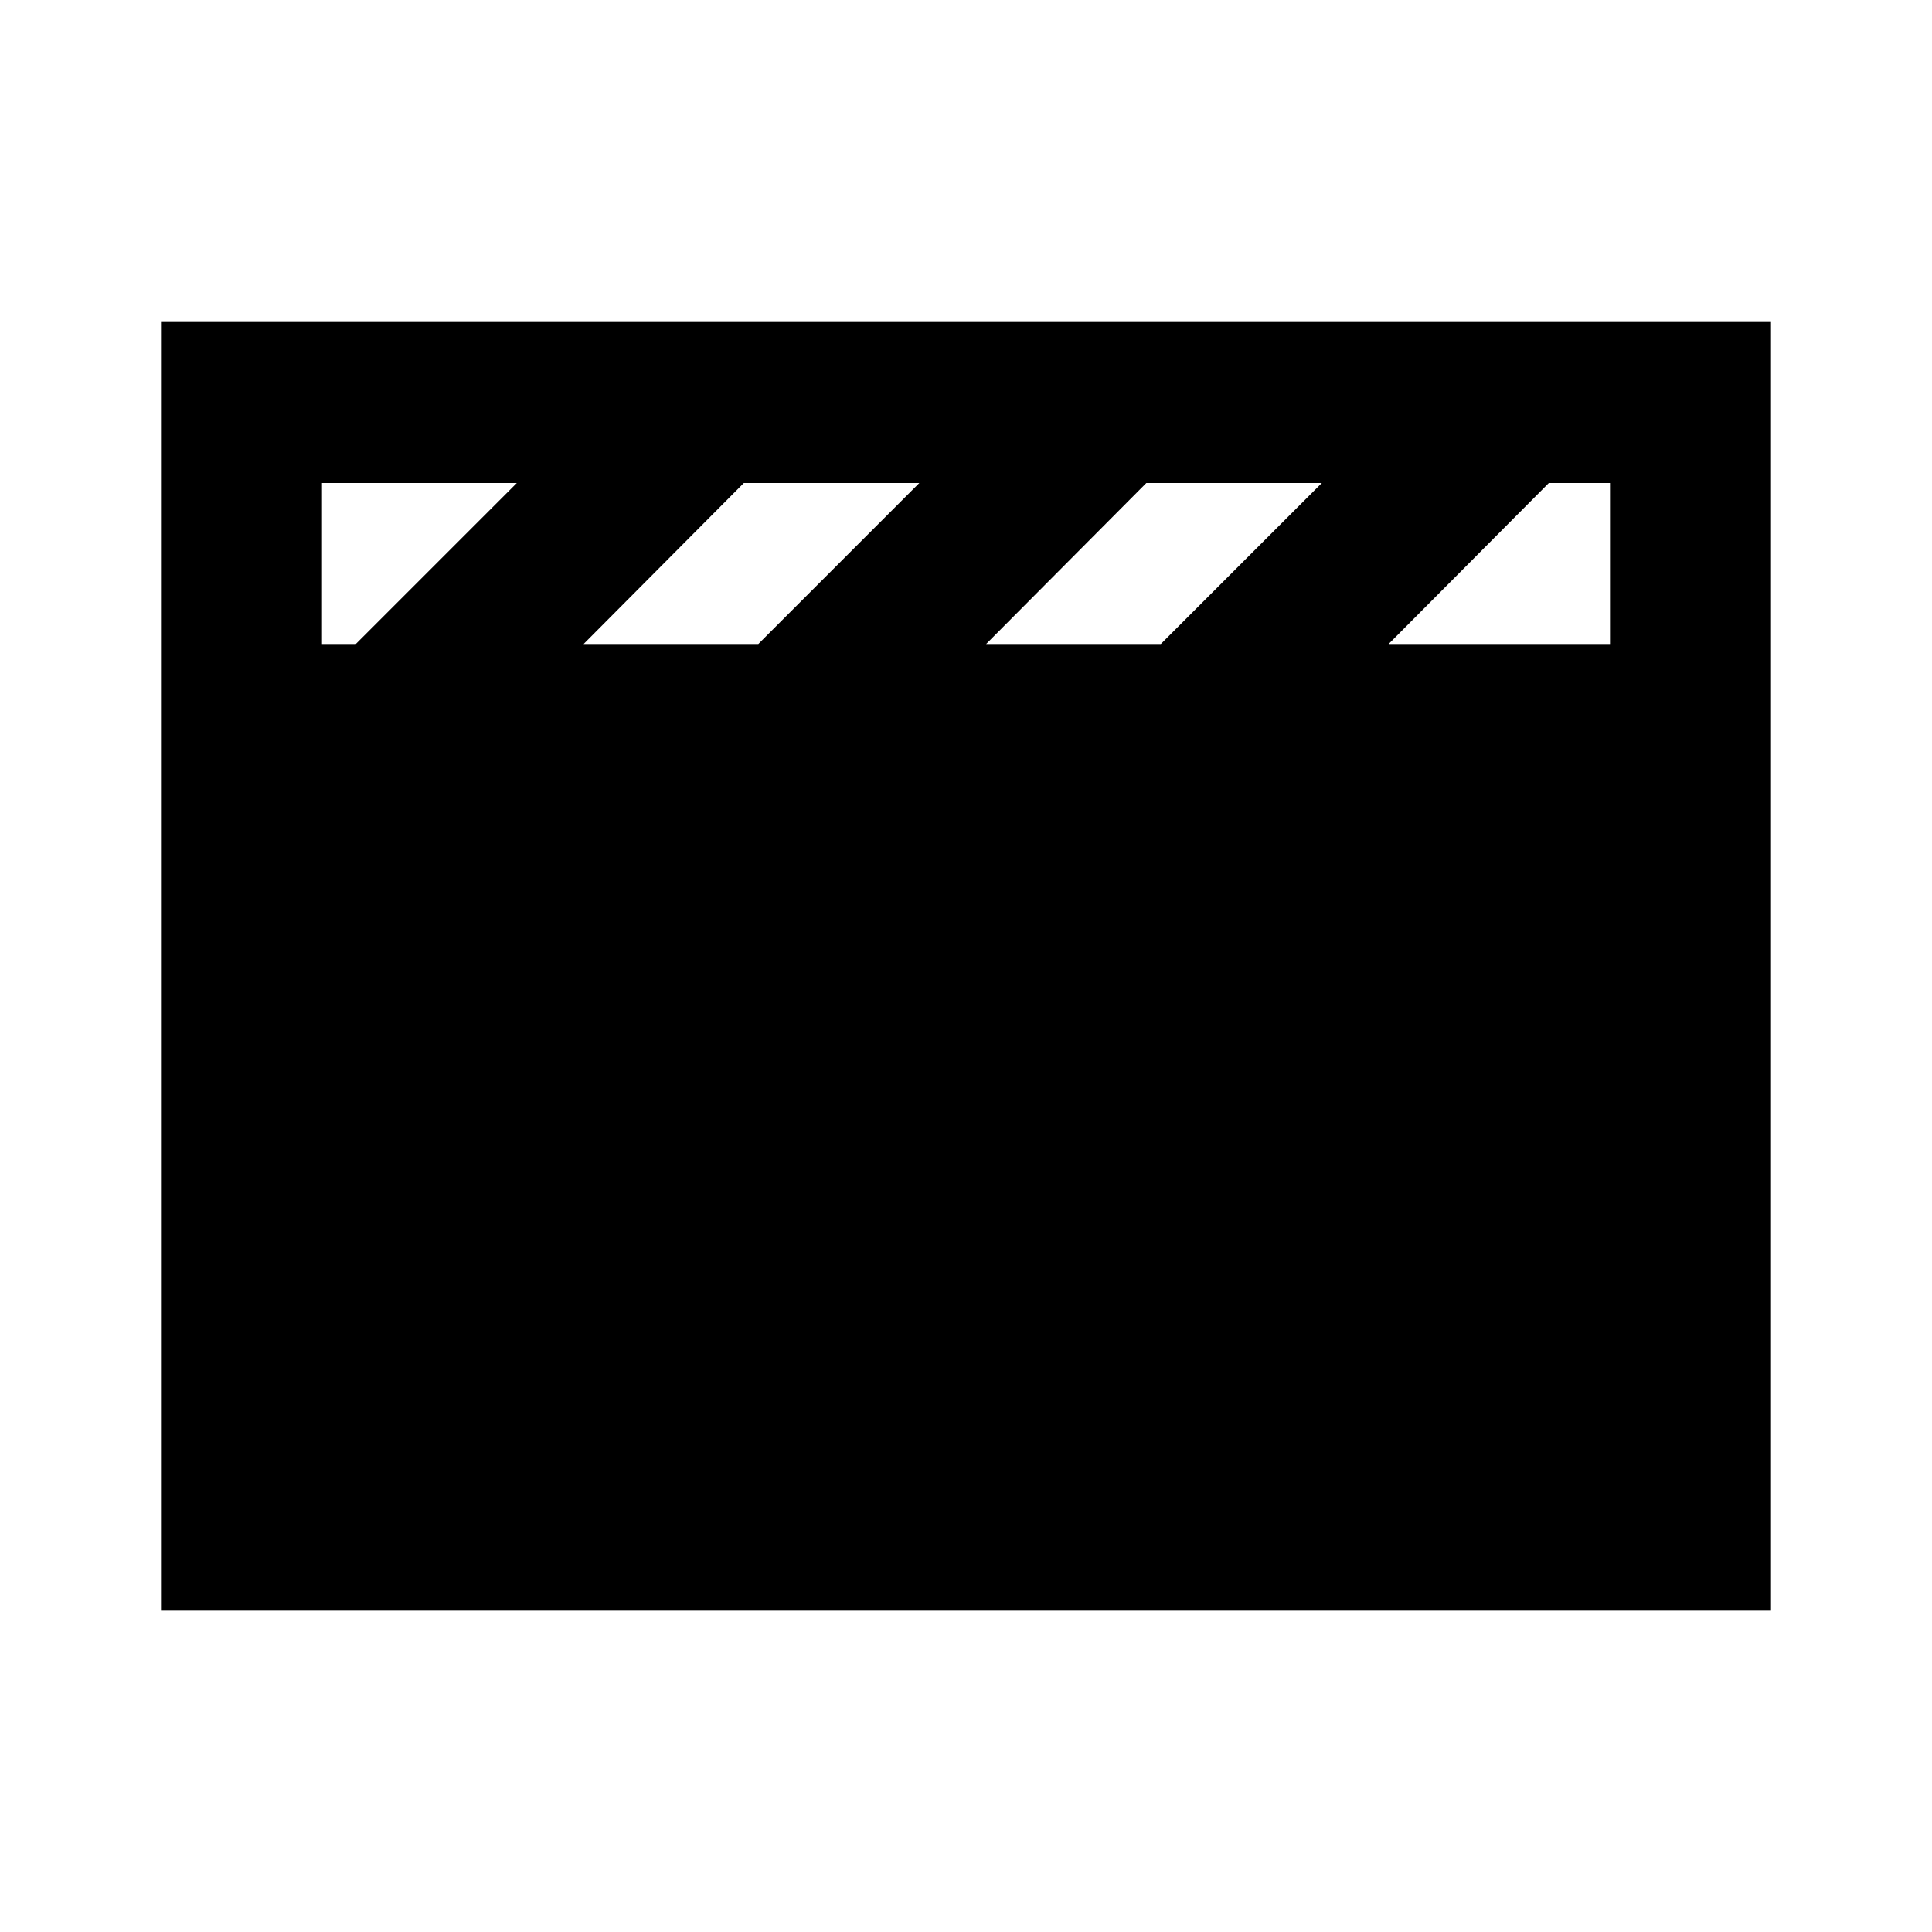<svg id="Layer_1" data-name="Layer 1" xmlns="http://www.w3.org/2000/svg" viewBox="0 0 24 24"><title>Movie</title><path d="M2,20H22V4H2ZM19.24,6H20V8H17.25Zm-5,0h2.18l-2,2H12.25Zm-5,0h2.18l-2,2H7.25ZM4,6H6.42l-2,2H4Z"/></svg>